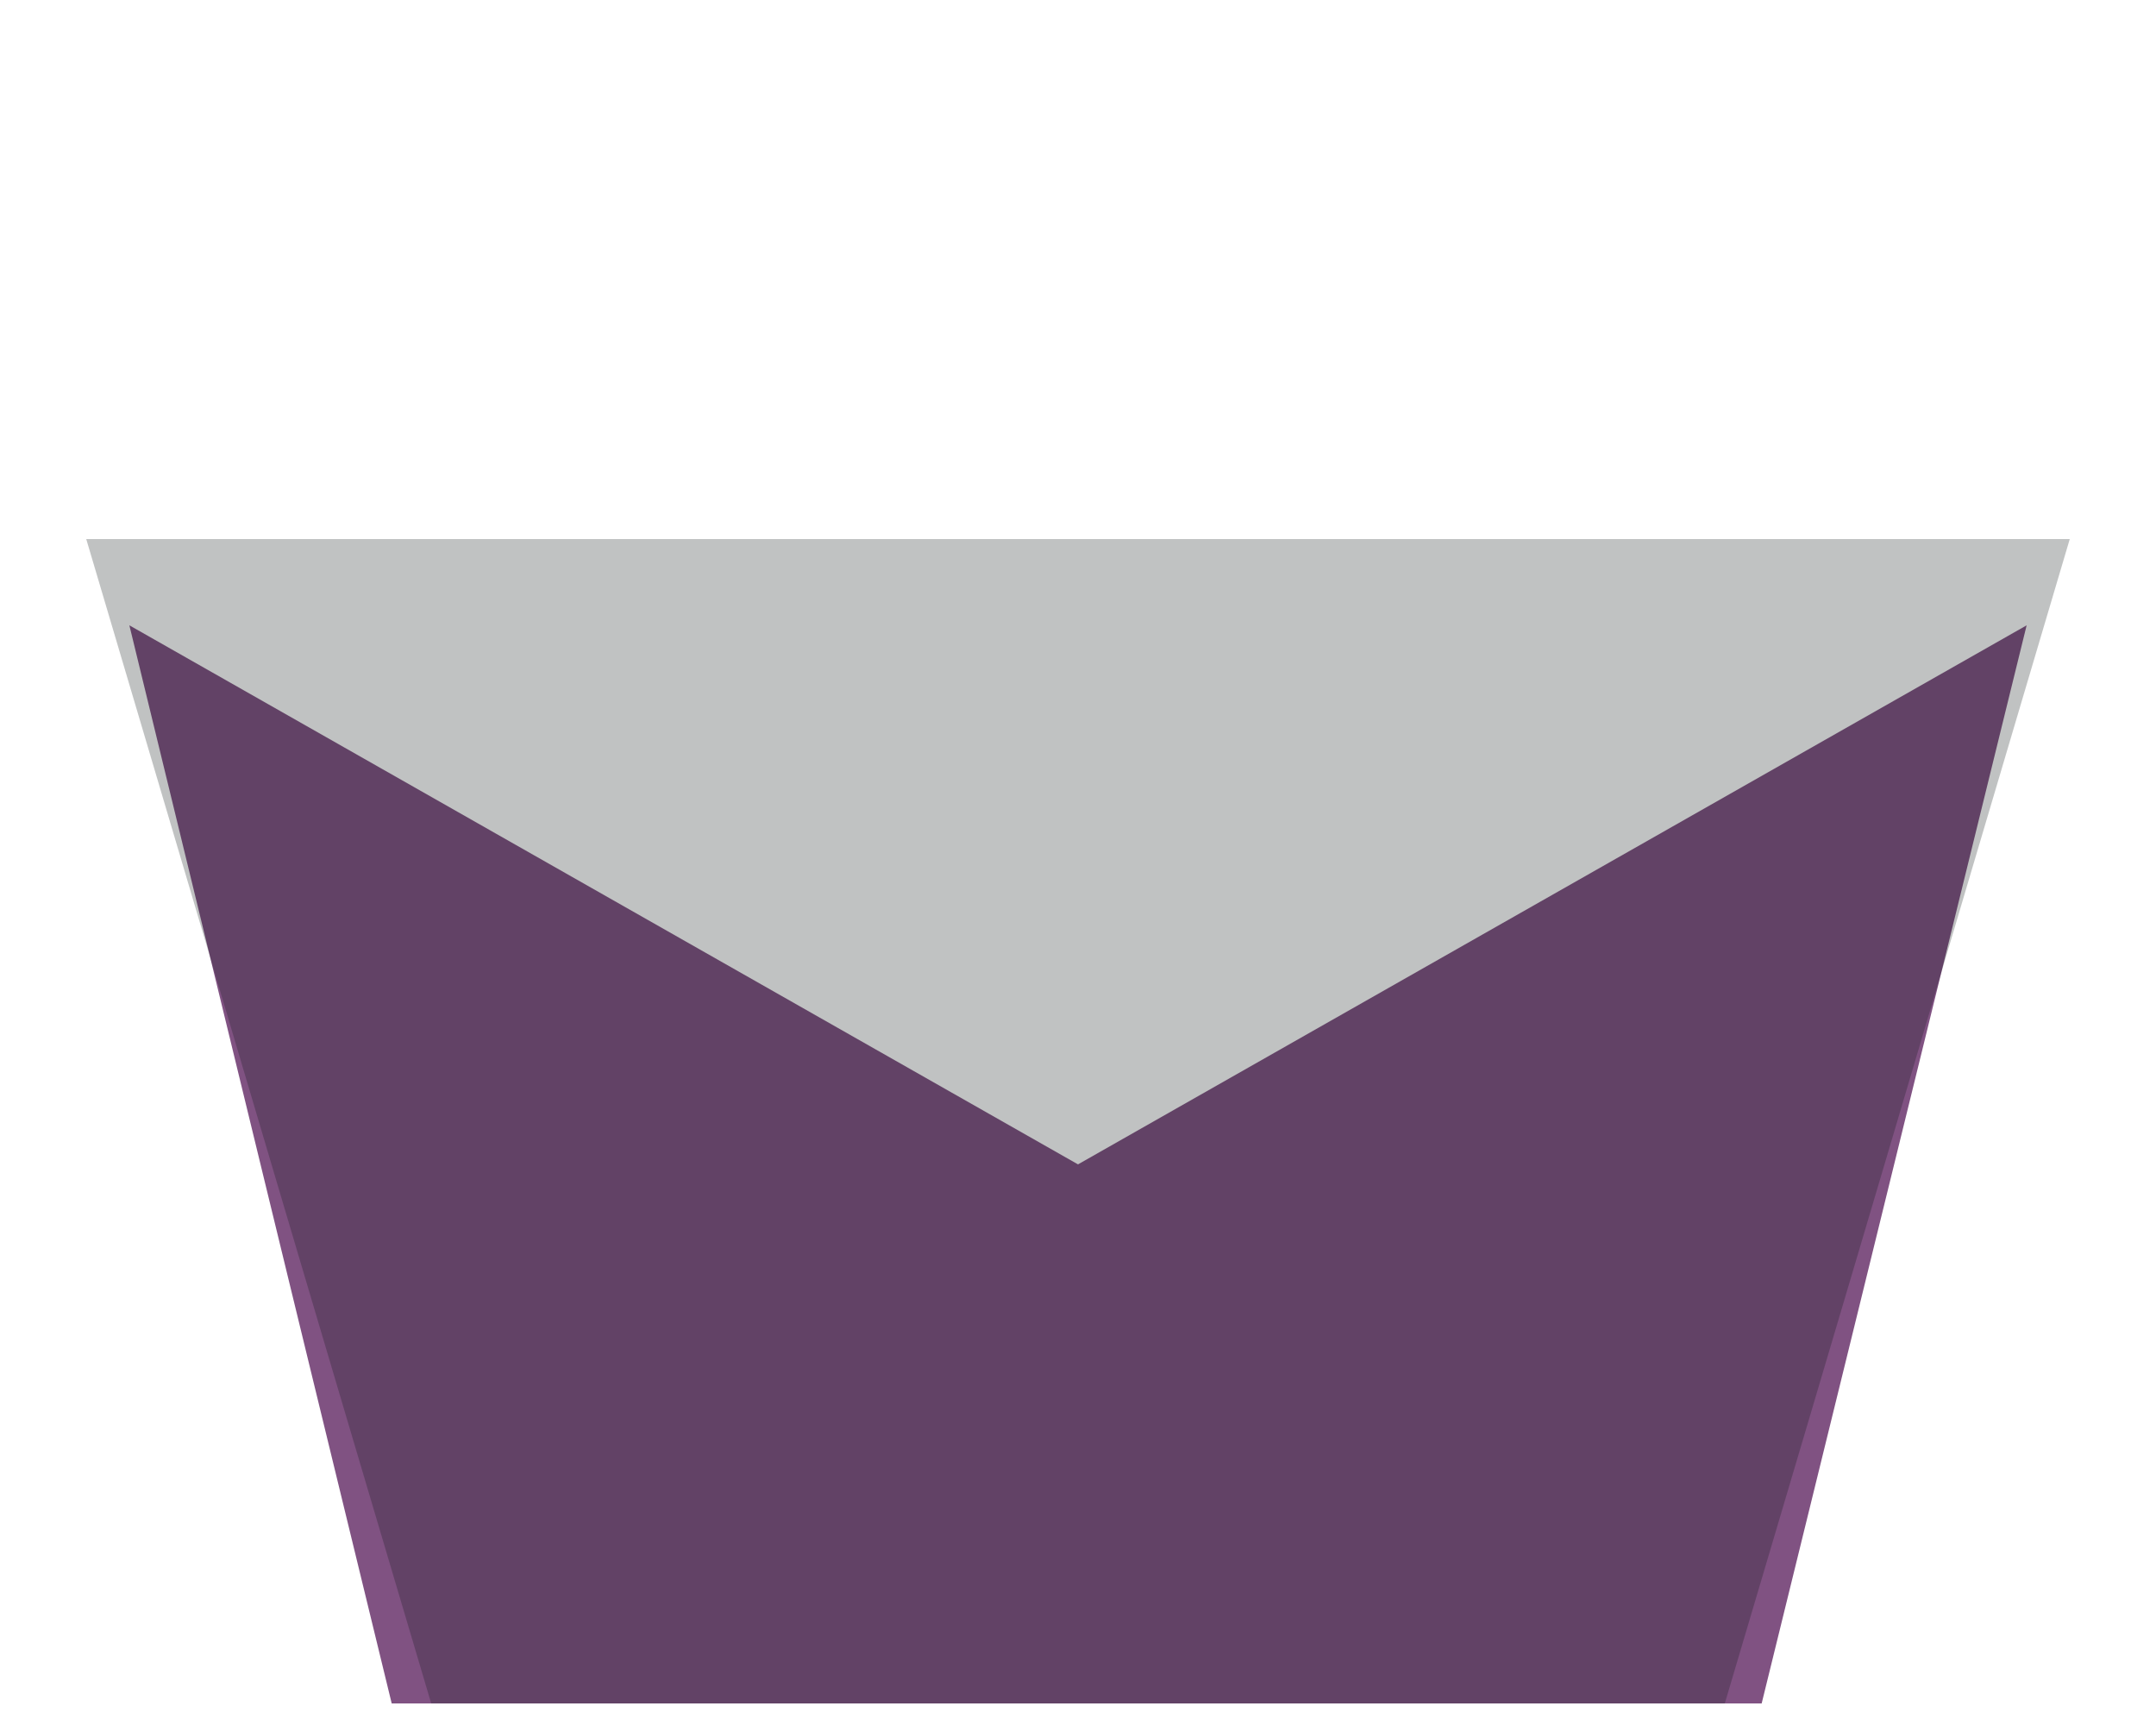 <?xml version="1.0" encoding="UTF-8"?>
<svg width="65px" height="52px" viewBox="0 0 50 39" version="1.1" xmlns="http://www.w3.org/2000/svg" xmlns:xlink="http://www.w3.org/1999/xlink">
    <!-- Generator: Sketch 53.2 (72643) - https://sketchapp.com ##### orginal = 50 , 40 -->
    <title>Group</title>
    <desc>Created with Sketch.</desc>
    <g id="WiP" stroke="none" stroke-width="1" fill="none" fill-rule="evenodd">
        <g id="Artboard" transform="translate(-90, -38)">
            <g id="Group" transform="translate(90, 38)">
                <polygon id="Rectangle" fill="#805282" points="3 14 25 26.5 47 14 40.855 39 9.084 39"></polygon>
                <polygon id="Rectangle" fill-opacity="0.263" fill="#101A1A" points=" 48 12 40 39 10 39 2 12 "></polygon>
                <!-- <circle id="Oval" fill="#5E6363" cx="2" cy="9" r="2"></circle> -->
                <!-- <circle id="Oval" fill="#5E6363" cx="25" cy="9" r="3"></circle> -->
                <!-- <circle id="Oval" fill="#5E6363" cx="48" cy="9" r="2"></circle> -->
            </g>
        </g>
    </g>
</svg>